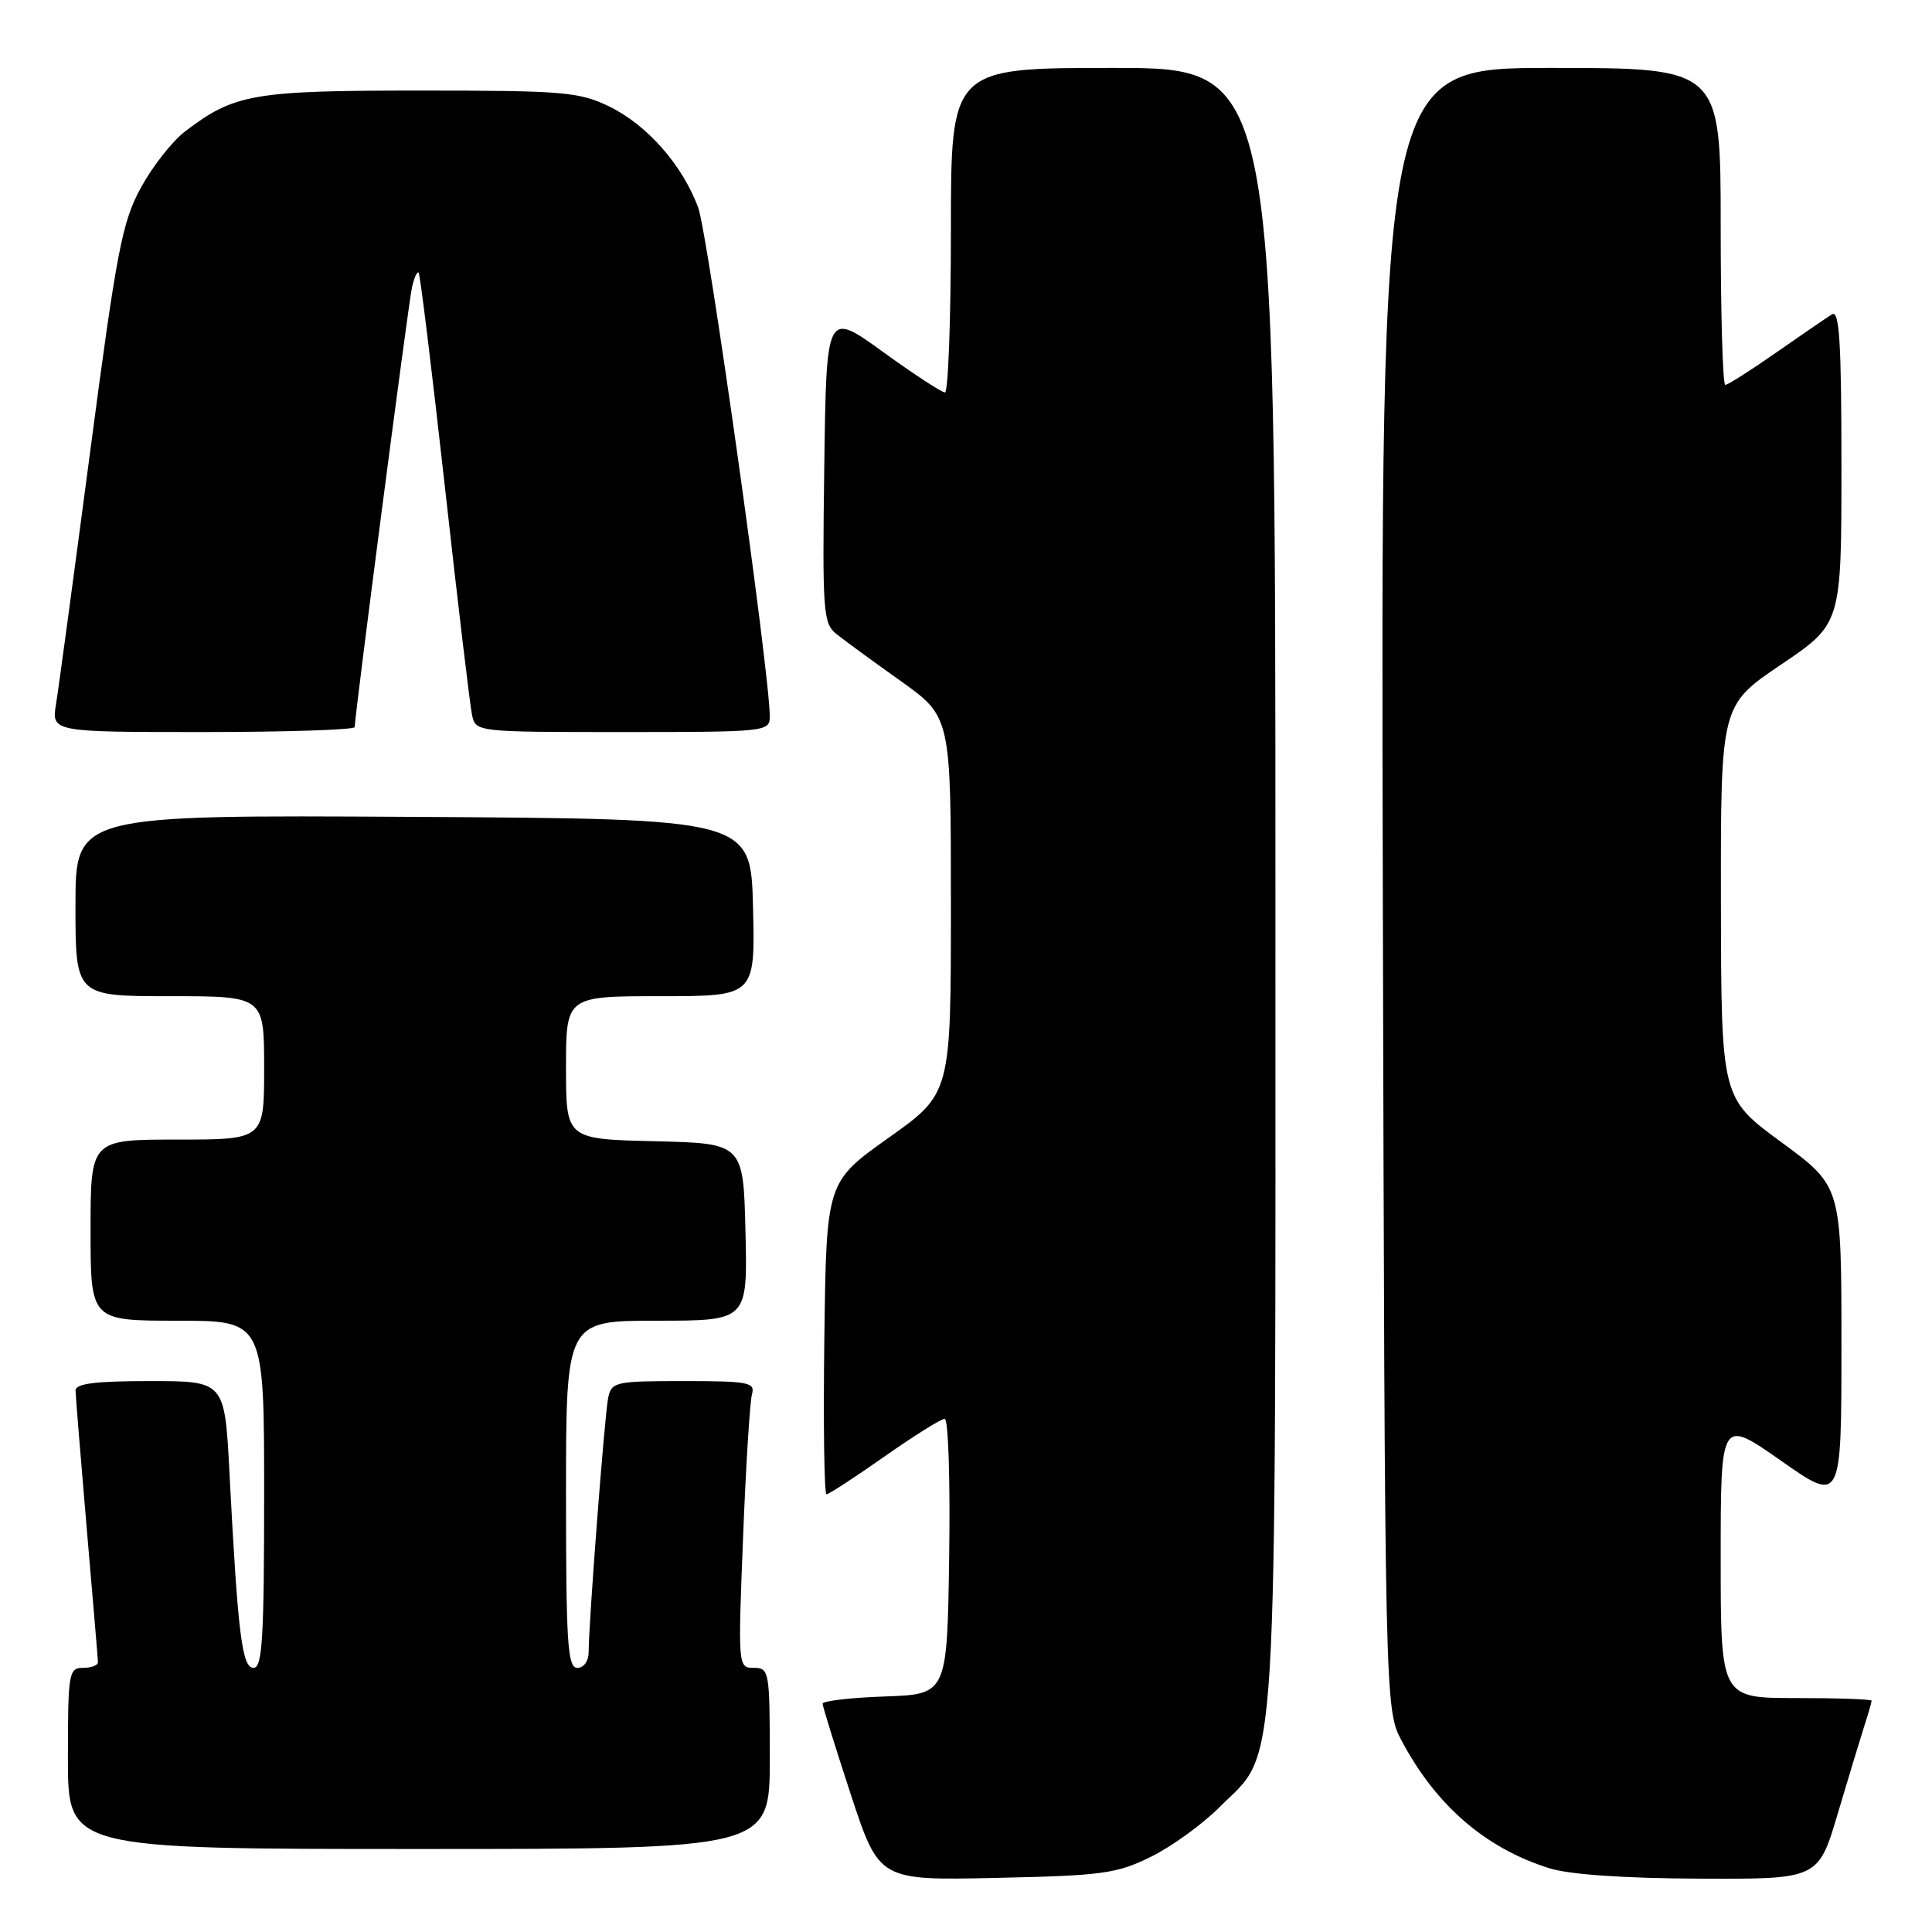 <?xml version="1.0" encoding="UTF-8" standalone="no"?>
<!DOCTYPE svg PUBLIC "-//W3C//DTD SVG 1.1//EN" "http://www.w3.org/Graphics/SVG/1.1/DTD/svg11.dtd" >
<svg xmlns="http://www.w3.org/2000/svg" xmlns:xlink="http://www.w3.org/1999/xlink" version="1.1" viewBox="0 0 256 256">
 <g >
 <path fill="currentColor"
d=" M 152.47 246.05 C 155.21 244.71 159.30 241.75 161.57 239.48 C 169.45 231.60 169.00 239.07 169.00 117.32 C 169.00 9.00 169.00 9.00 147.50 9.00 C 126.00 9.00 126.00 9.00 126.00 30.50 C 126.00 42.33 125.64 52.00 125.21 52.00 C 124.78 52.00 121.06 49.57 116.96 46.60 C 109.50 41.21 109.50 41.21 109.22 61.85 C 108.96 81.05 109.07 82.61 110.82 84.00 C 111.85 84.83 115.69 87.64 119.35 90.24 C 126.00 94.99 126.00 94.99 126.00 119.95 C 126.00 144.90 126.00 144.90 117.75 150.76 C 109.50 156.62 109.50 156.62 109.23 177.31 C 109.08 188.69 109.21 198.00 109.52 198.00 C 109.82 198.00 113.28 195.75 117.19 193.00 C 121.11 190.25 124.70 188.00 125.18 188.00 C 125.66 188.00 125.92 196.21 125.77 206.25 C 125.50 224.50 125.50 224.50 117.25 224.79 C 112.71 224.95 109.00 225.38 109.00 225.75 C 109.00 226.11 110.69 231.53 112.74 237.79 C 116.49 249.17 116.49 249.17 131.99 248.83 C 146.04 248.53 147.97 248.27 152.47 246.05 Z  M 243.53 240.25 C 244.96 235.44 246.55 230.20 247.06 228.60 C 247.58 227.01 248.00 225.54 248.00 225.35 C 248.00 225.16 243.50 225.00 238.00 225.00 C 228.00 225.00 228.00 225.00 228.00 206.48 C 228.00 187.95 228.00 187.95 236.00 193.56 C 244.00 199.17 244.00 199.17 244.00 178.18 C 244.00 157.19 244.00 157.19 236.03 151.34 C 228.07 145.50 228.07 145.50 228.03 119.48 C 228.00 93.46 228.00 93.46 236.00 88.06 C 244.00 82.66 244.00 82.66 244.00 61.77 C 244.00 45.32 243.73 41.05 242.75 41.65 C 242.06 42.08 238.74 44.35 235.36 46.71 C 231.98 49.07 228.95 51.00 228.61 51.00 C 228.27 51.00 228.00 41.55 228.00 30.00 C 228.00 9.00 228.00 9.00 205.48 9.00 C 182.96 9.00 182.96 9.00 183.23 117.75 C 183.50 226.50 183.50 226.50 185.76 230.72 C 190.33 239.29 196.88 244.92 205.32 247.56 C 207.97 248.39 215.27 248.89 225.22 248.93 C 240.94 249.00 240.94 249.00 243.53 240.25 Z  M 102.00 233.00 C 102.00 221.45 101.92 221.00 99.89 221.00 C 97.79 221.00 97.78 220.86 98.46 203.75 C 98.83 194.26 99.37 185.71 99.64 184.75 C 100.09 183.17 99.20 183.00 90.59 183.00 C 81.49 183.00 81.02 183.11 80.58 185.25 C 80.11 187.55 78.00 215.10 78.00 218.90 C 78.00 220.10 77.36 221.00 76.50 221.00 C 75.21 221.00 75.00 217.78 75.00 198.00 C 75.00 175.00 75.00 175.00 87.03 175.00 C 99.06 175.00 99.06 175.00 98.78 163.25 C 98.50 151.50 98.50 151.50 86.75 151.22 C 75.00 150.94 75.00 150.94 75.00 141.47 C 75.00 132.00 75.00 132.00 87.53 132.00 C 100.06 132.00 100.06 132.00 99.78 120.25 C 99.50 108.50 99.50 108.50 54.75 108.24 C 10.00 107.98 10.00 107.98 10.00 119.99 C 10.00 132.00 10.00 132.00 22.50 132.00 C 35.00 132.00 35.00 132.00 35.00 141.50 C 35.00 151.00 35.00 151.00 23.50 151.00 C 12.00 151.00 12.00 151.00 12.00 163.00 C 12.00 175.00 12.00 175.00 23.50 175.00 C 35.00 175.00 35.00 175.00 35.00 198.00 C 35.00 217.04 34.76 221.00 33.60 221.00 C 32.07 221.00 31.52 216.59 30.41 195.25 C 29.78 183.00 29.78 183.00 19.89 183.00 C 12.64 183.00 10.00 183.33 10.01 184.25 C 10.02 184.94 10.69 193.15 11.49 202.50 C 12.30 211.85 12.97 219.84 12.98 220.25 C 12.99 220.66 12.10 221.00 11.00 221.00 C 9.11 221.00 9.00 221.67 9.00 233.00 C 9.00 245.00 9.00 245.00 55.50 245.00 C 102.00 245.00 102.00 245.00 102.00 233.00 Z  M 47.00 96.34 C 47.00 94.83 54.10 40.31 54.58 38.13 C 54.86 36.83 55.26 35.93 55.47 36.13 C 55.67 36.33 57.23 49.10 58.95 64.50 C 60.66 79.90 62.28 93.51 62.55 94.75 C 63.04 96.99 63.13 97.00 82.52 97.00 C 101.53 97.00 102.00 96.95 102.00 94.94 C 102.00 89.26 93.79 30.96 92.51 27.49 C 90.40 21.83 85.73 16.53 80.69 14.09 C 76.73 12.18 74.62 12.00 55.65 12.00 C 33.53 12.00 31.06 12.43 24.53 17.41 C 22.83 18.70 20.20 22.06 18.66 24.88 C 16.18 29.44 15.46 33.21 11.96 59.75 C 9.80 76.11 7.77 91.19 7.43 93.25 C 6.82 97.00 6.82 97.00 26.91 97.00 C 37.96 97.00 47.00 96.70 47.00 96.34 Z "/>
</g>
</svg>